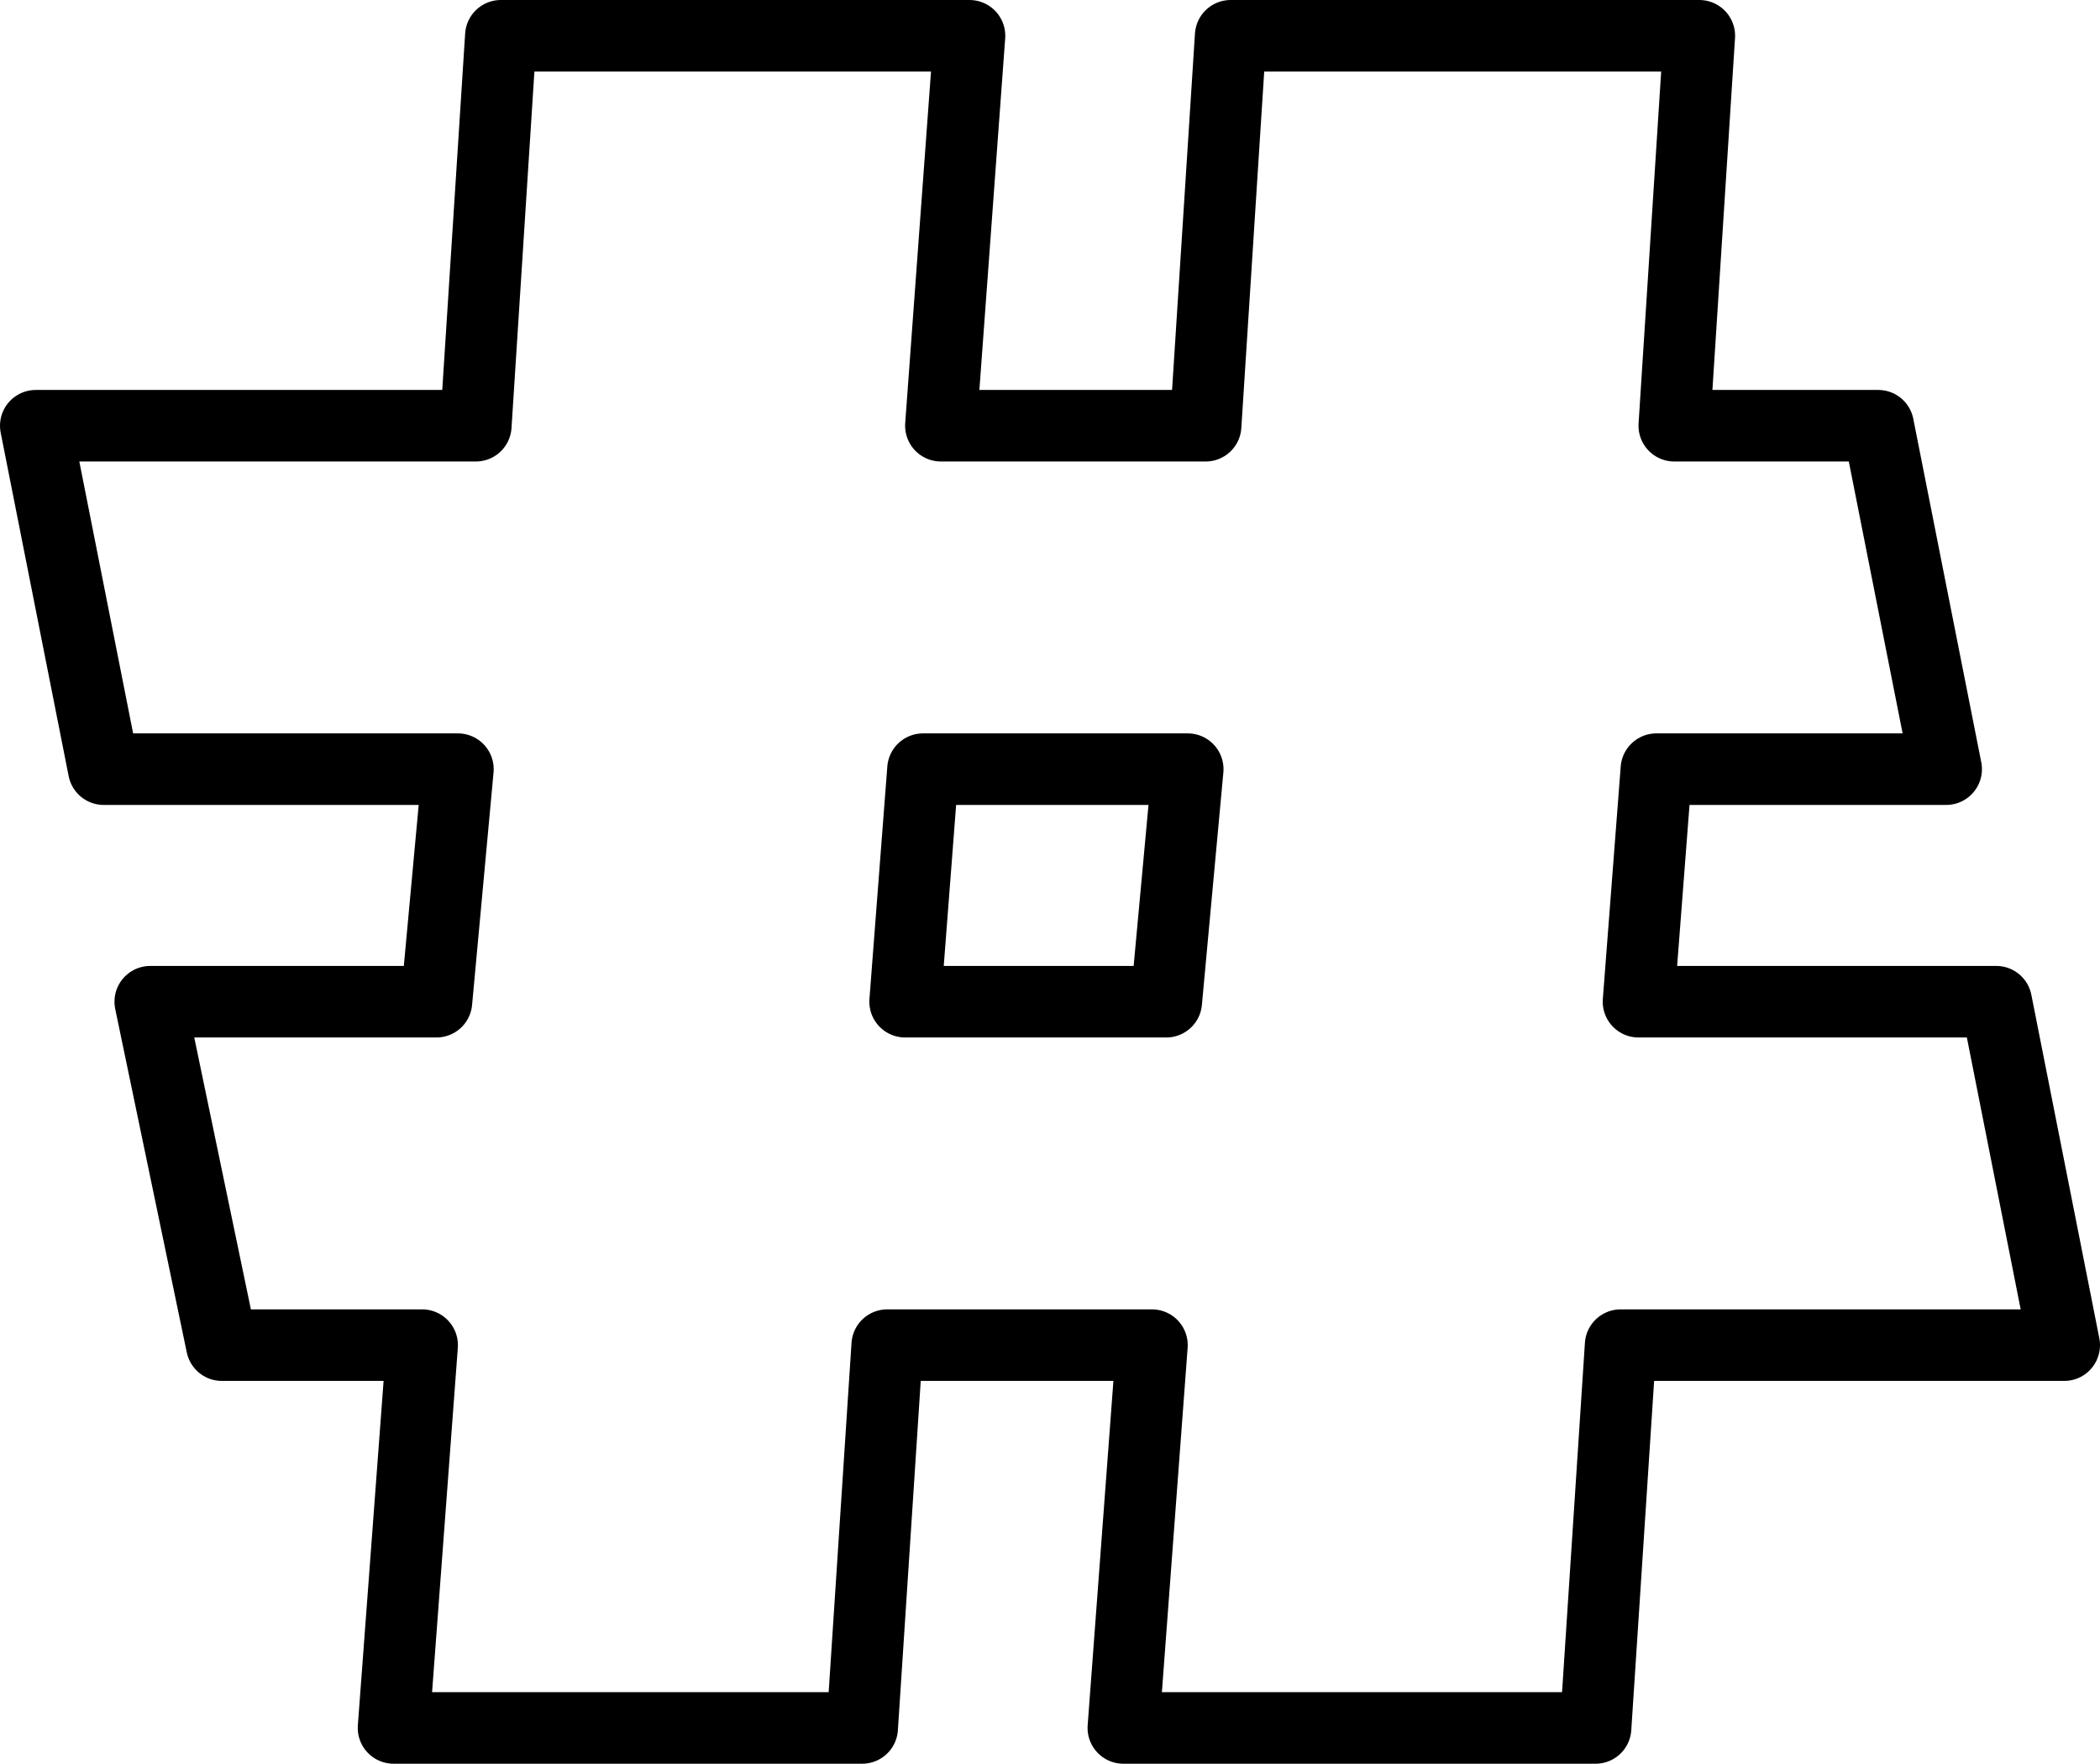 <?xml version="1.0" encoding="UTF-8" standalone="no"?>
<svg xmlns:xlink="http://www.w3.org/1999/xlink" height="24.65px" width="29.35px" xmlns="http://www.w3.org/2000/svg">
  <g transform="matrix(1.0, 0.0, 0.0, 1.0, -210.8, -154.15)">
    <path d="M237.05 160.1 L238.0 164.9 233.95 164.9 233.7 168.15 238.7 168.15 239.65 172.95 233.45 172.95 233.1 178.3 226.5 178.3 226.9 172.95 223.2 172.95 222.85 178.3 216.3 178.3 216.7 172.95 213.9 172.95 212.9 168.15 216.9 168.15 217.2 164.9 212.25 164.9 211.3 160.1 217.45 160.1 217.8 154.65 224.35 154.65 223.95 160.1 227.65 160.1 228.0 154.65 234.55 154.65 234.2 160.1 237.05 160.1 M223.45 168.15 L227.1 168.15 227.4 164.9 223.7 164.9 223.45 168.15 Z" fill="none" stroke="#000000" stroke-linecap="round" stroke-linejoin="round" stroke-width="1.0"/>
  </g>
</svg>
